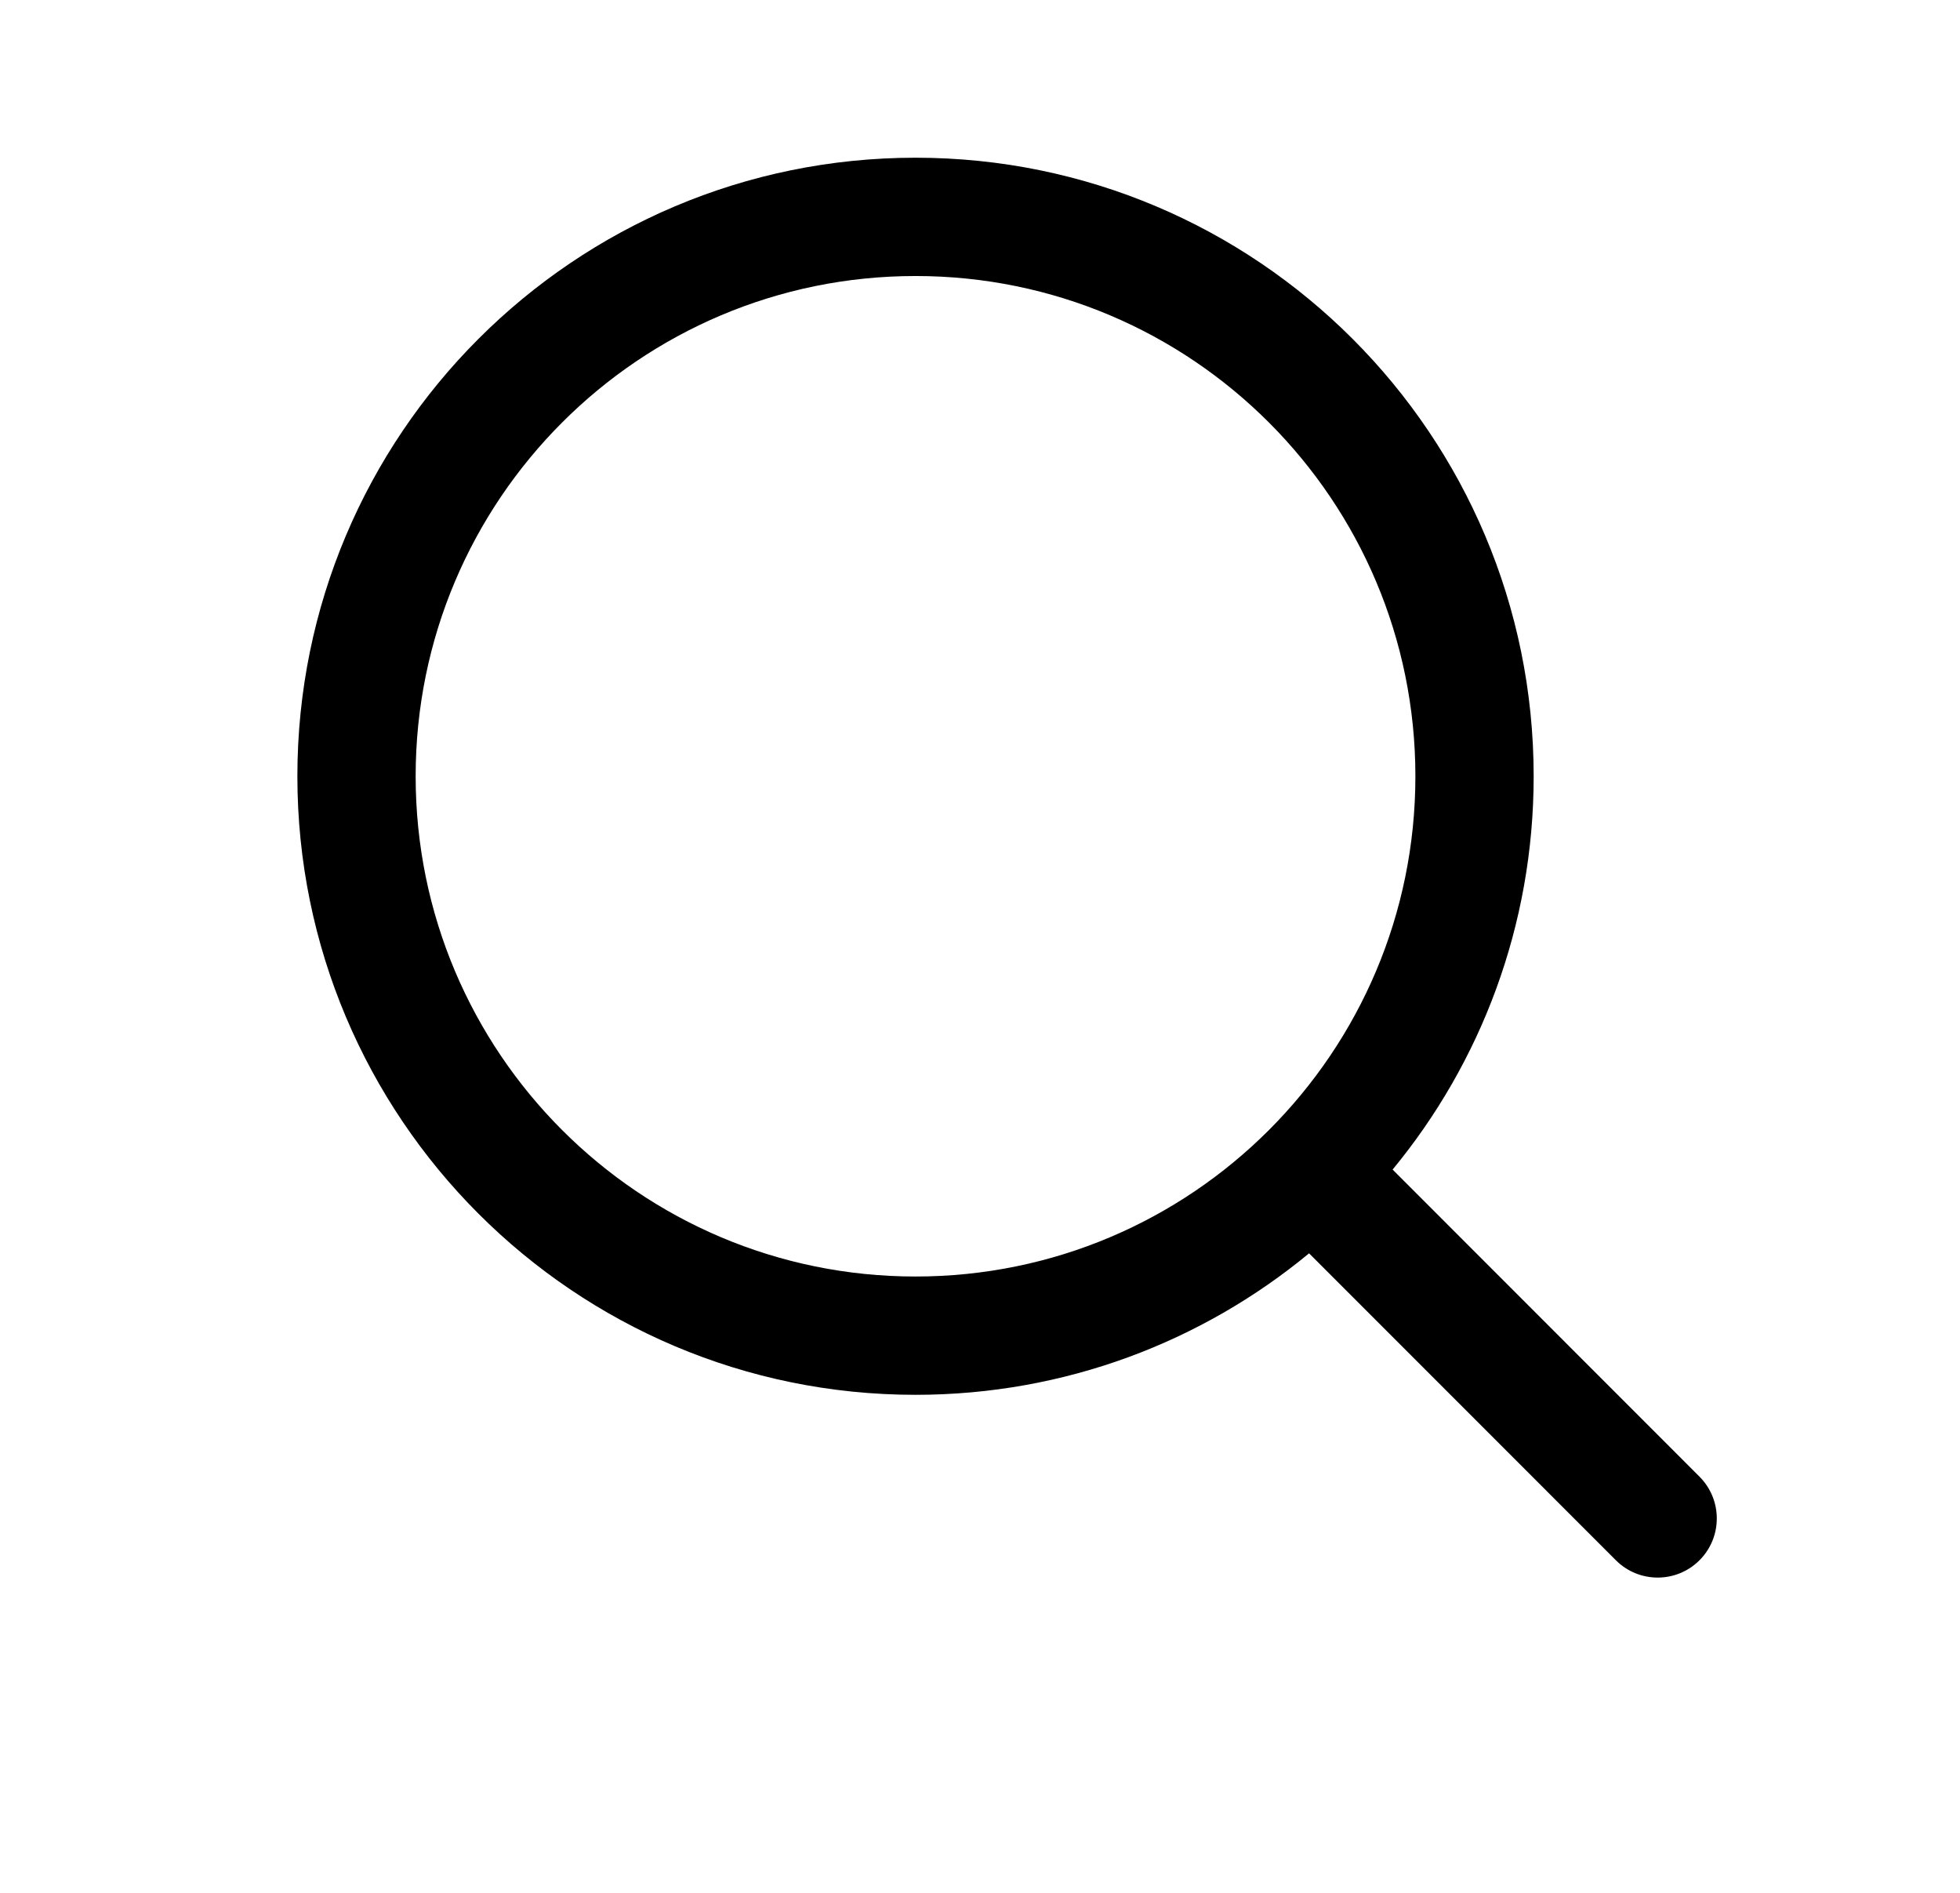 <svg width="29" height="28" viewBox="0 0 29 28" >
<path fill-rule="evenodd" clip-rule="evenodd" d="M20.942 11.483C20.942 15.571 17.63 18.883 13.546 18.883C9.462 18.883 6.15 15.571 6.15 11.483C6.15 7.396 9.462 4.083 13.546 4.083C17.63 4.083 20.942 7.396 20.942 11.483ZM19.369 18.54C17.787 19.847 15.758 20.633 13.546 20.633C8.495 20.633 4.4 16.537 4.4 11.483C4.4 6.43 8.495 2.333 13.546 2.333C18.597 2.333 22.692 6.43 22.692 11.483C22.692 13.693 21.909 15.72 20.605 17.301L25.145 21.843C25.487 22.185 25.487 22.739 25.145 23.081C24.803 23.422 24.25 23.422 23.908 23.08L19.369 18.54Z" />
</svg>
